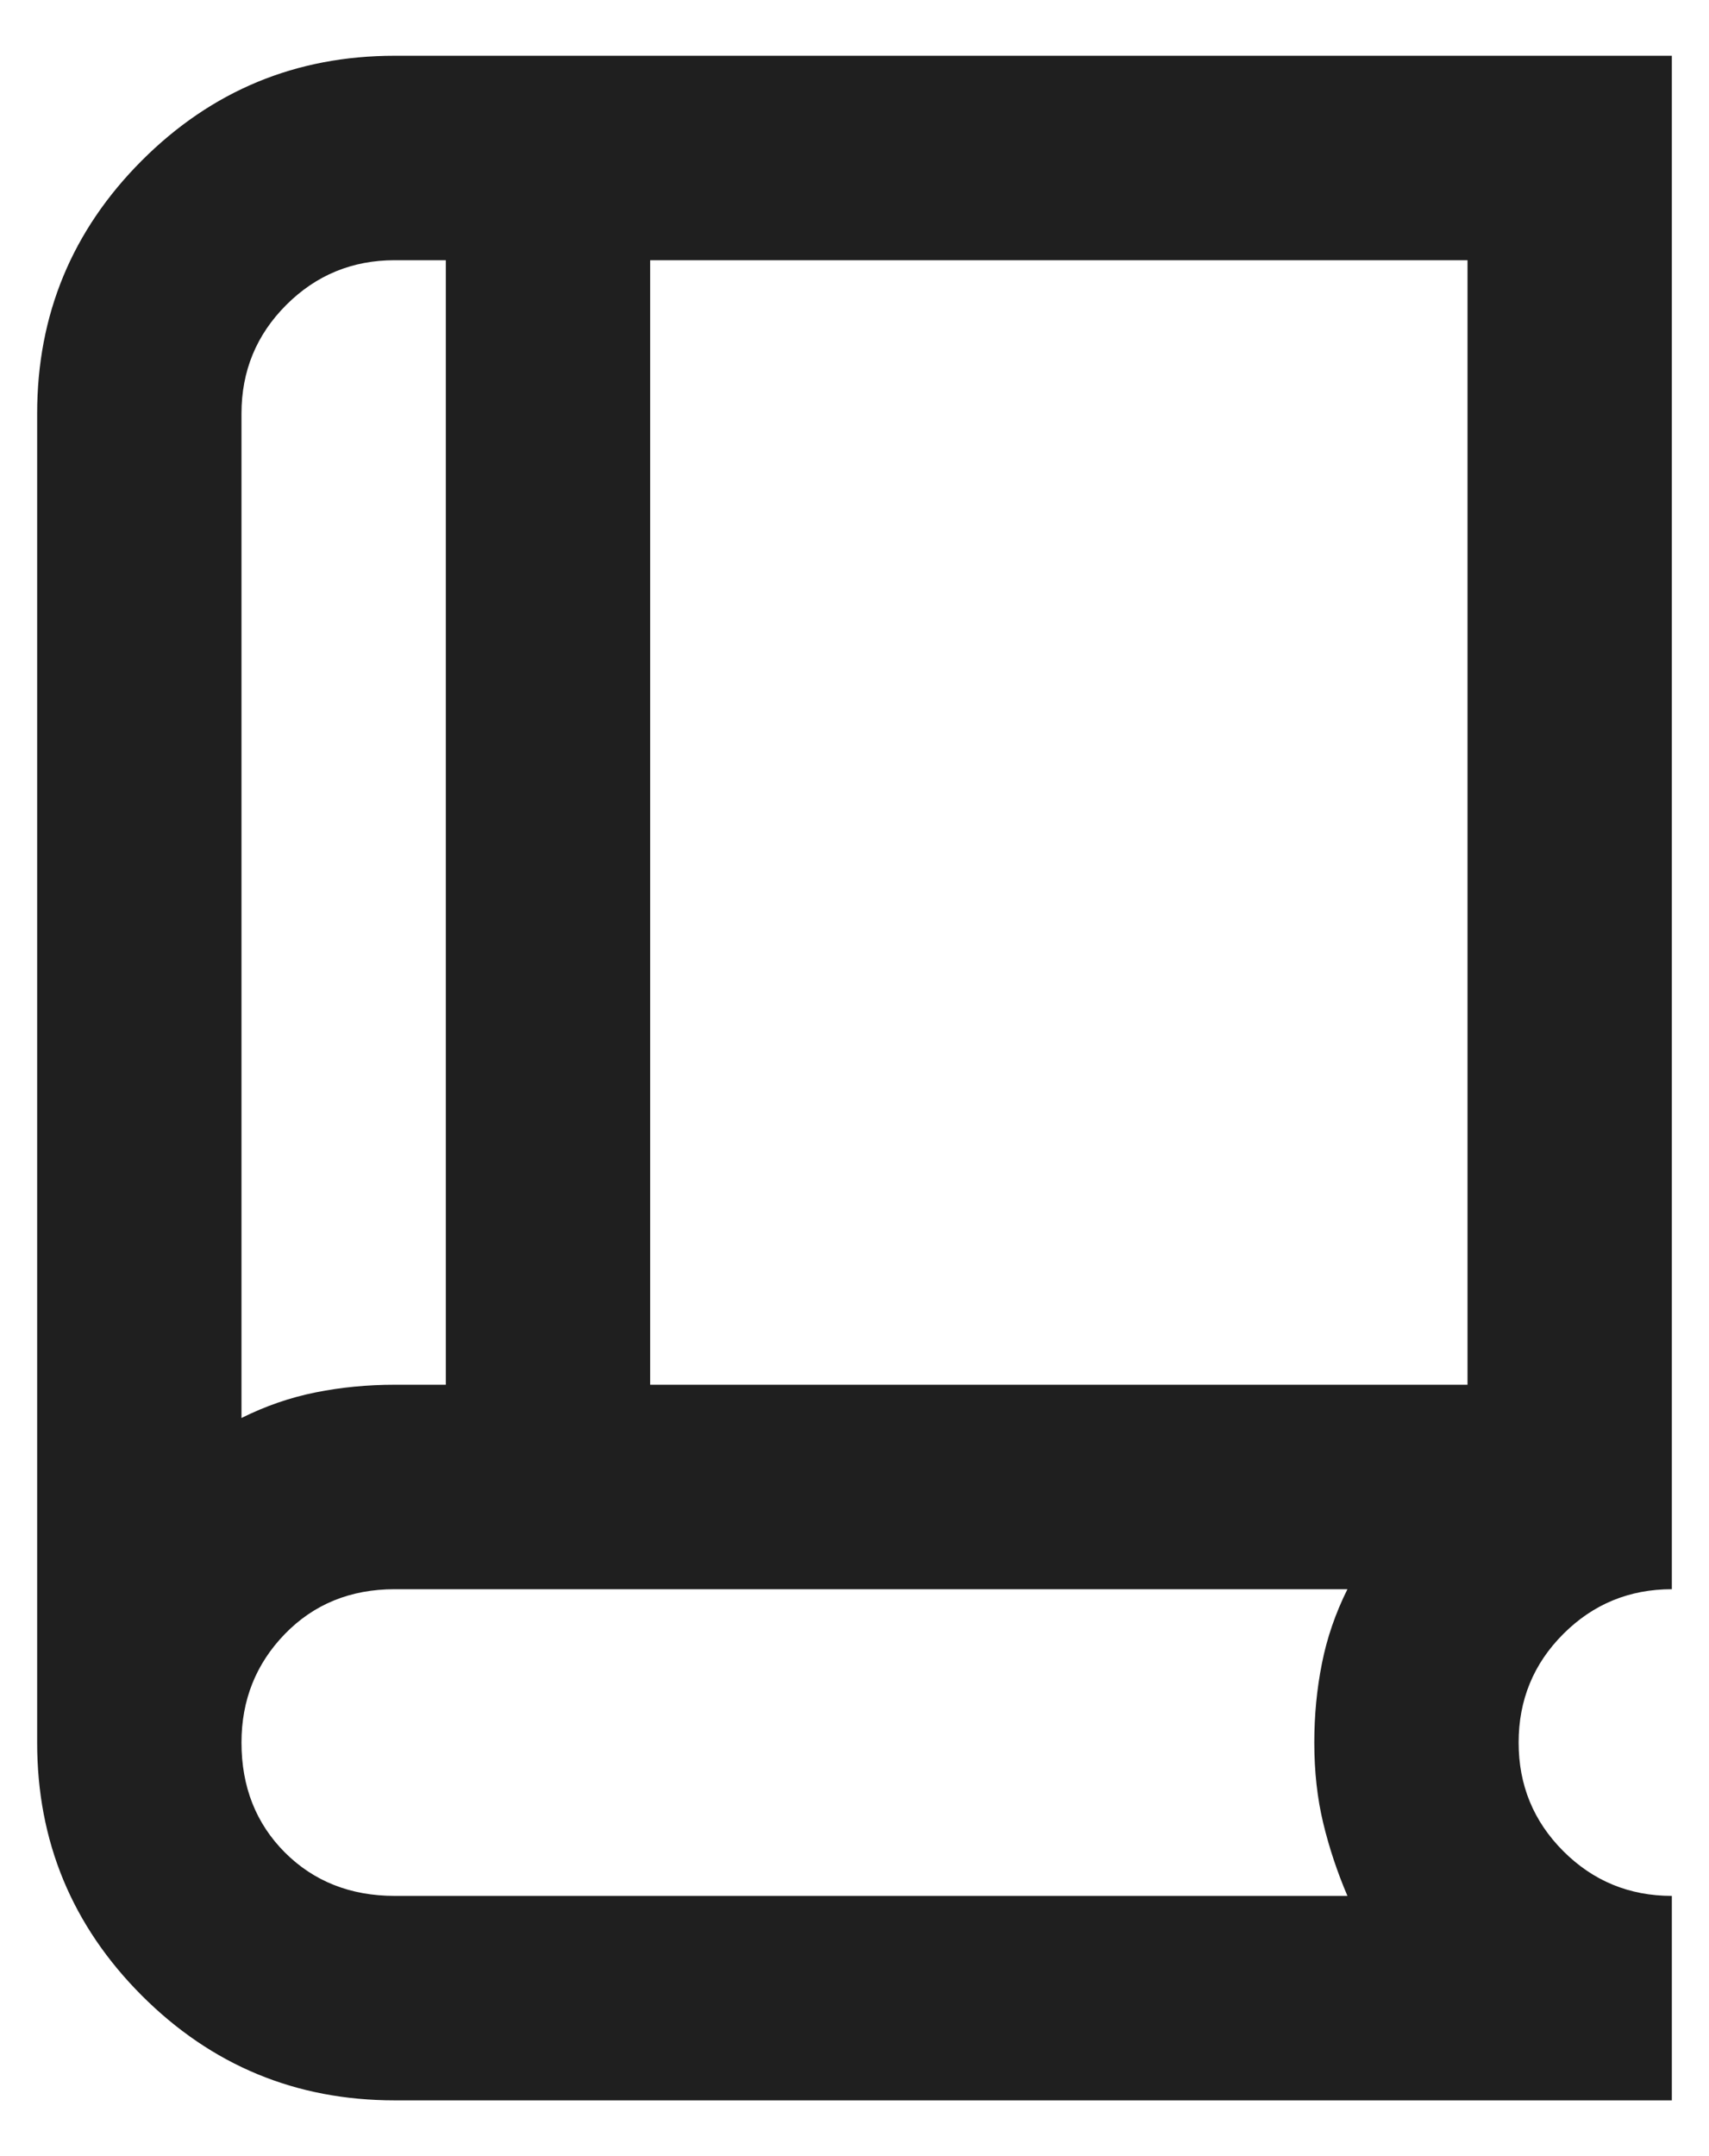 <svg width="23" height="29" viewBox="0 0 23 29" fill="none" xmlns="http://www.w3.org/2000/svg">
<path d="M5.312 28.25C3.983 28.25 2.849 27.78 1.909 26.841C0.97 25.901 0.5 24.767 0.5 23.438V5.562C0.5 4.233 0.97 3.099 1.909 2.159C2.849 1.22 3.983 0.75 5.312 0.75H22.5V21.375C21.927 21.375 21.44 21.576 21.039 21.977C20.638 22.378 20.438 22.865 20.438 23.438C20.438 24.01 20.638 24.497 21.039 24.898C21.44 25.299 21.927 25.5 22.5 25.5V28.25H5.312ZM3.25 19.072C3.571 18.912 3.903 18.797 4.247 18.728C4.591 18.659 4.946 18.625 5.312 18.625H6V3.5H5.312C4.74 3.5 4.253 3.701 3.852 4.102C3.451 4.503 3.25 4.99 3.25 5.562V19.072ZM8.75 18.625H19.75V3.5H8.75V18.625ZM5.312 25.5H18.134C17.997 25.179 17.888 24.853 17.808 24.52C17.728 24.188 17.688 23.827 17.688 23.438C17.688 23.071 17.722 22.716 17.791 22.372C17.859 22.028 17.974 21.696 18.134 21.375H5.312C4.717 21.375 4.224 21.576 3.834 21.977C3.445 22.378 3.25 22.865 3.25 23.438C3.25 24.033 3.445 24.526 3.834 24.916C4.224 25.305 4.717 25.5 5.312 25.5Z" fill="#1F1F1F"/>
</svg>

